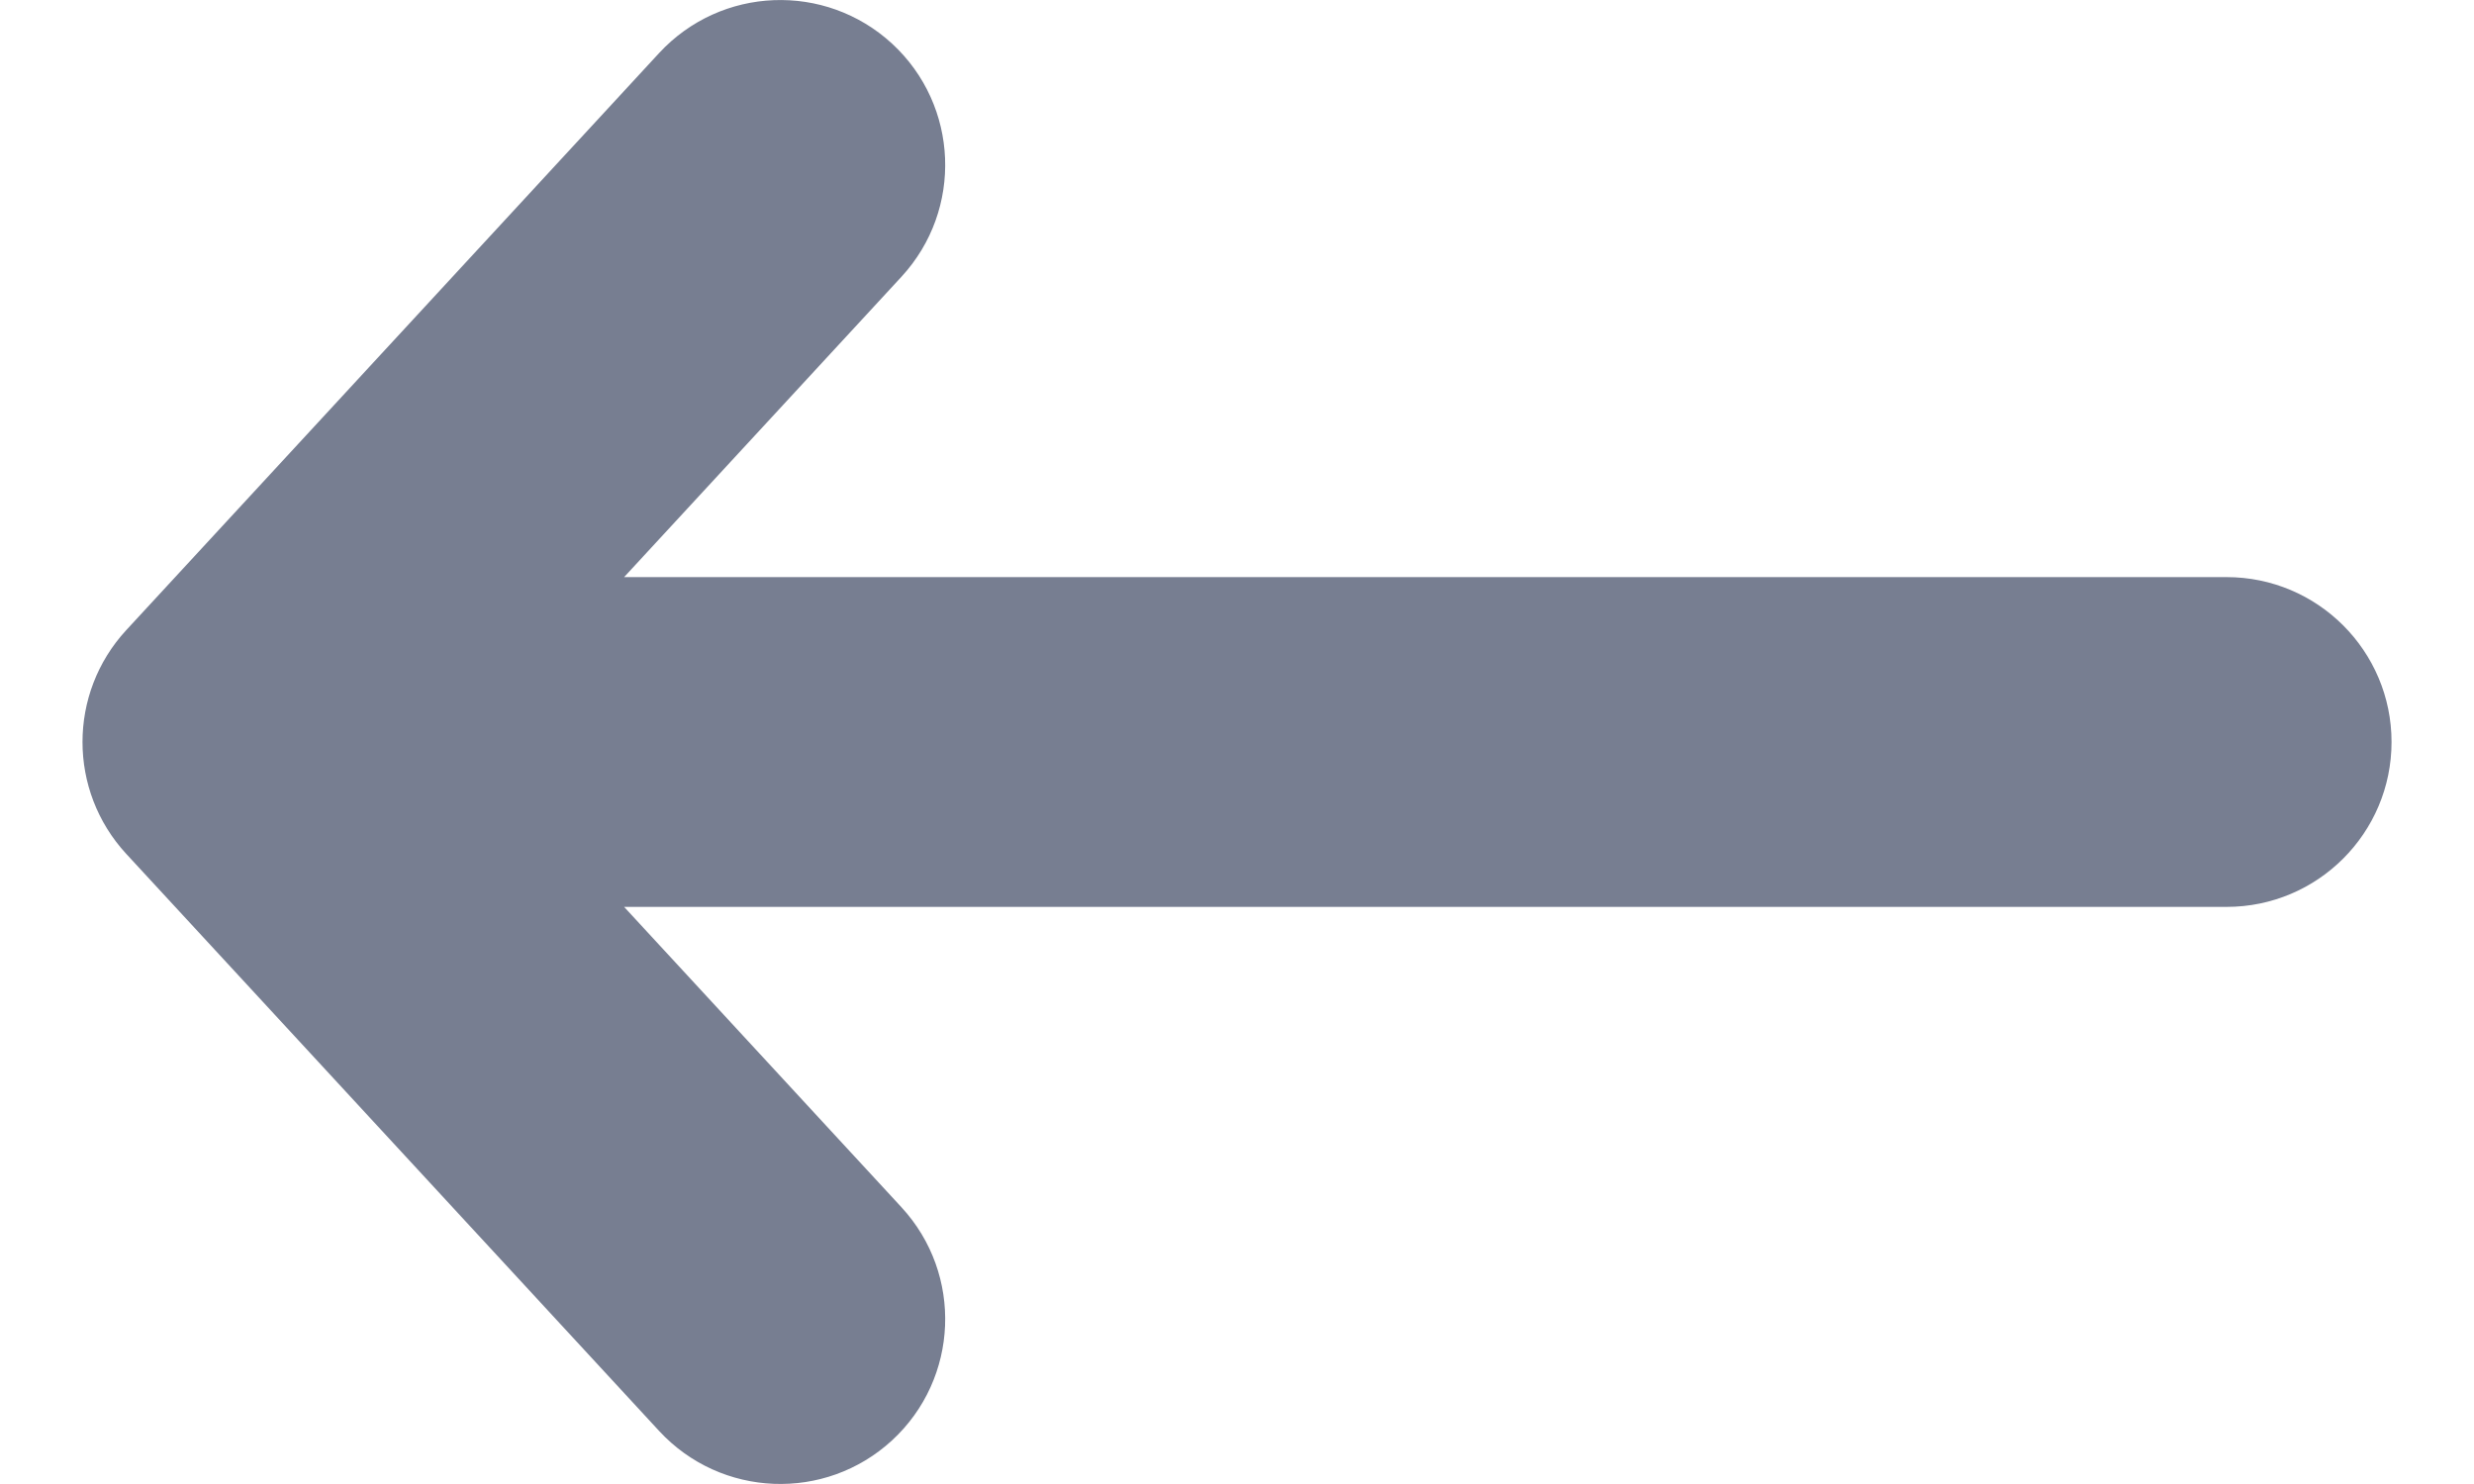 <svg width="15" height="9" viewBox="0 0 15 9" fill="none" xmlns="http://www.w3.org/2000/svg">
  <path fill-rule="evenodd" clip-rule="evenodd" d="M5.409 0.265C5.003 -0.109 4.371 -0.084 3.996 0.322L0.765 3.822C0.412 4.205 0.412 4.795 0.765 5.178L3.996 8.678C4.371 9.084 5.003 9.109 5.409 8.735C5.815 8.36 5.84 7.728 5.466 7.322L3.784 5.5L13.5 5.5C14.052 5.5 14.5 5.052 14.5 4.5C14.5 3.948 14.052 3.5 13.5 3.5L3.784 3.5L5.466 1.678C5.84 1.272 5.815 0.64 5.409 0.265Z" fill="#777E91" />
</svg>